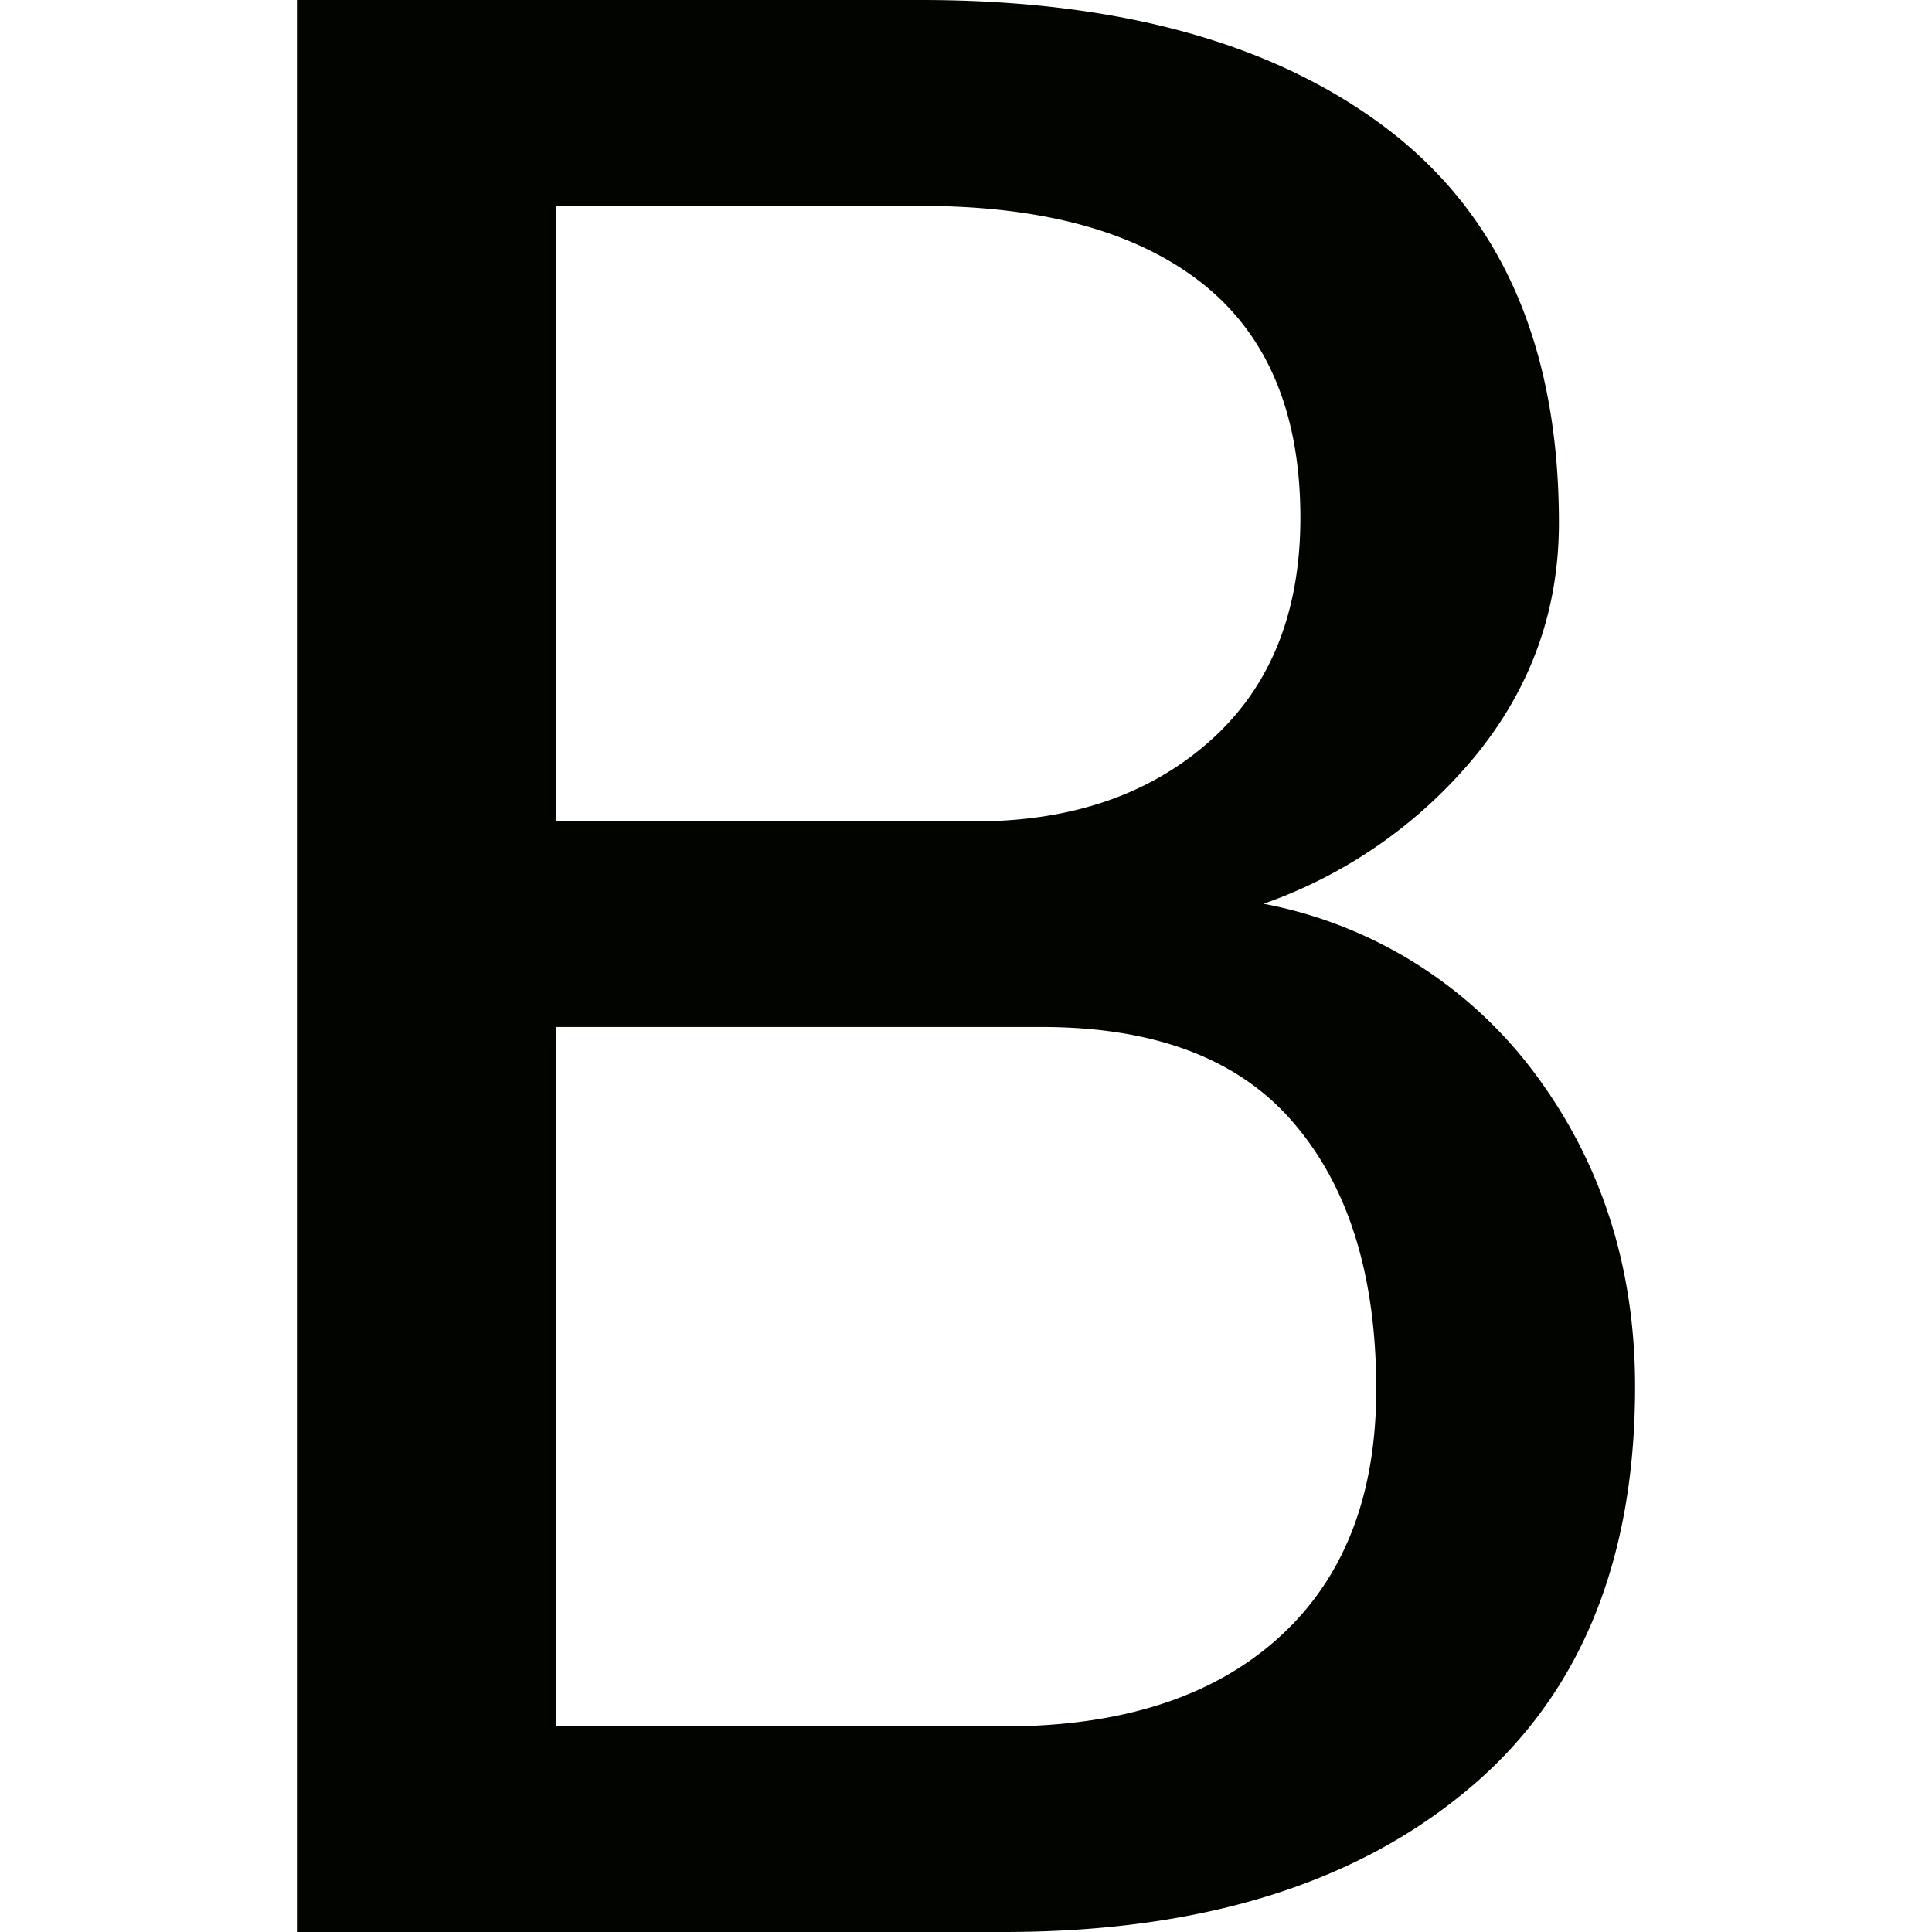 <svg xmlns="http://www.w3.org/2000/svg" viewBox="0 0 6.24 6.24"><path fill="#020400" d="M3.241 6.24c.628 0 1.124-.15 1.49-.452.367-.301.55-.738.55-1.309 0-.383-.107-.719-.32-1.007a1.423 1.423 0 00-.88-.553 1.55 1.55 0 00.691-.486c.176-.219.263-.467.263-.744 0-.563-.182-.985-.547-1.267C4.123.141 3.618 0 2.974 0H.959v6.24h2.282zm.123-2.923c.368 0 .64.104.816.312.177.207.265.494.265.858 0 .347-.106.615-.318.805-.212.19-.507.284-.886.284H1.795V3.317h1.569zM1.795.665h1.179c.396 0 .699.084.91.251.21.167.316.419.316.756 0 .308-.098.549-.293.722-.195.173-.448.259-.759.259H1.795V.665z"/></svg>